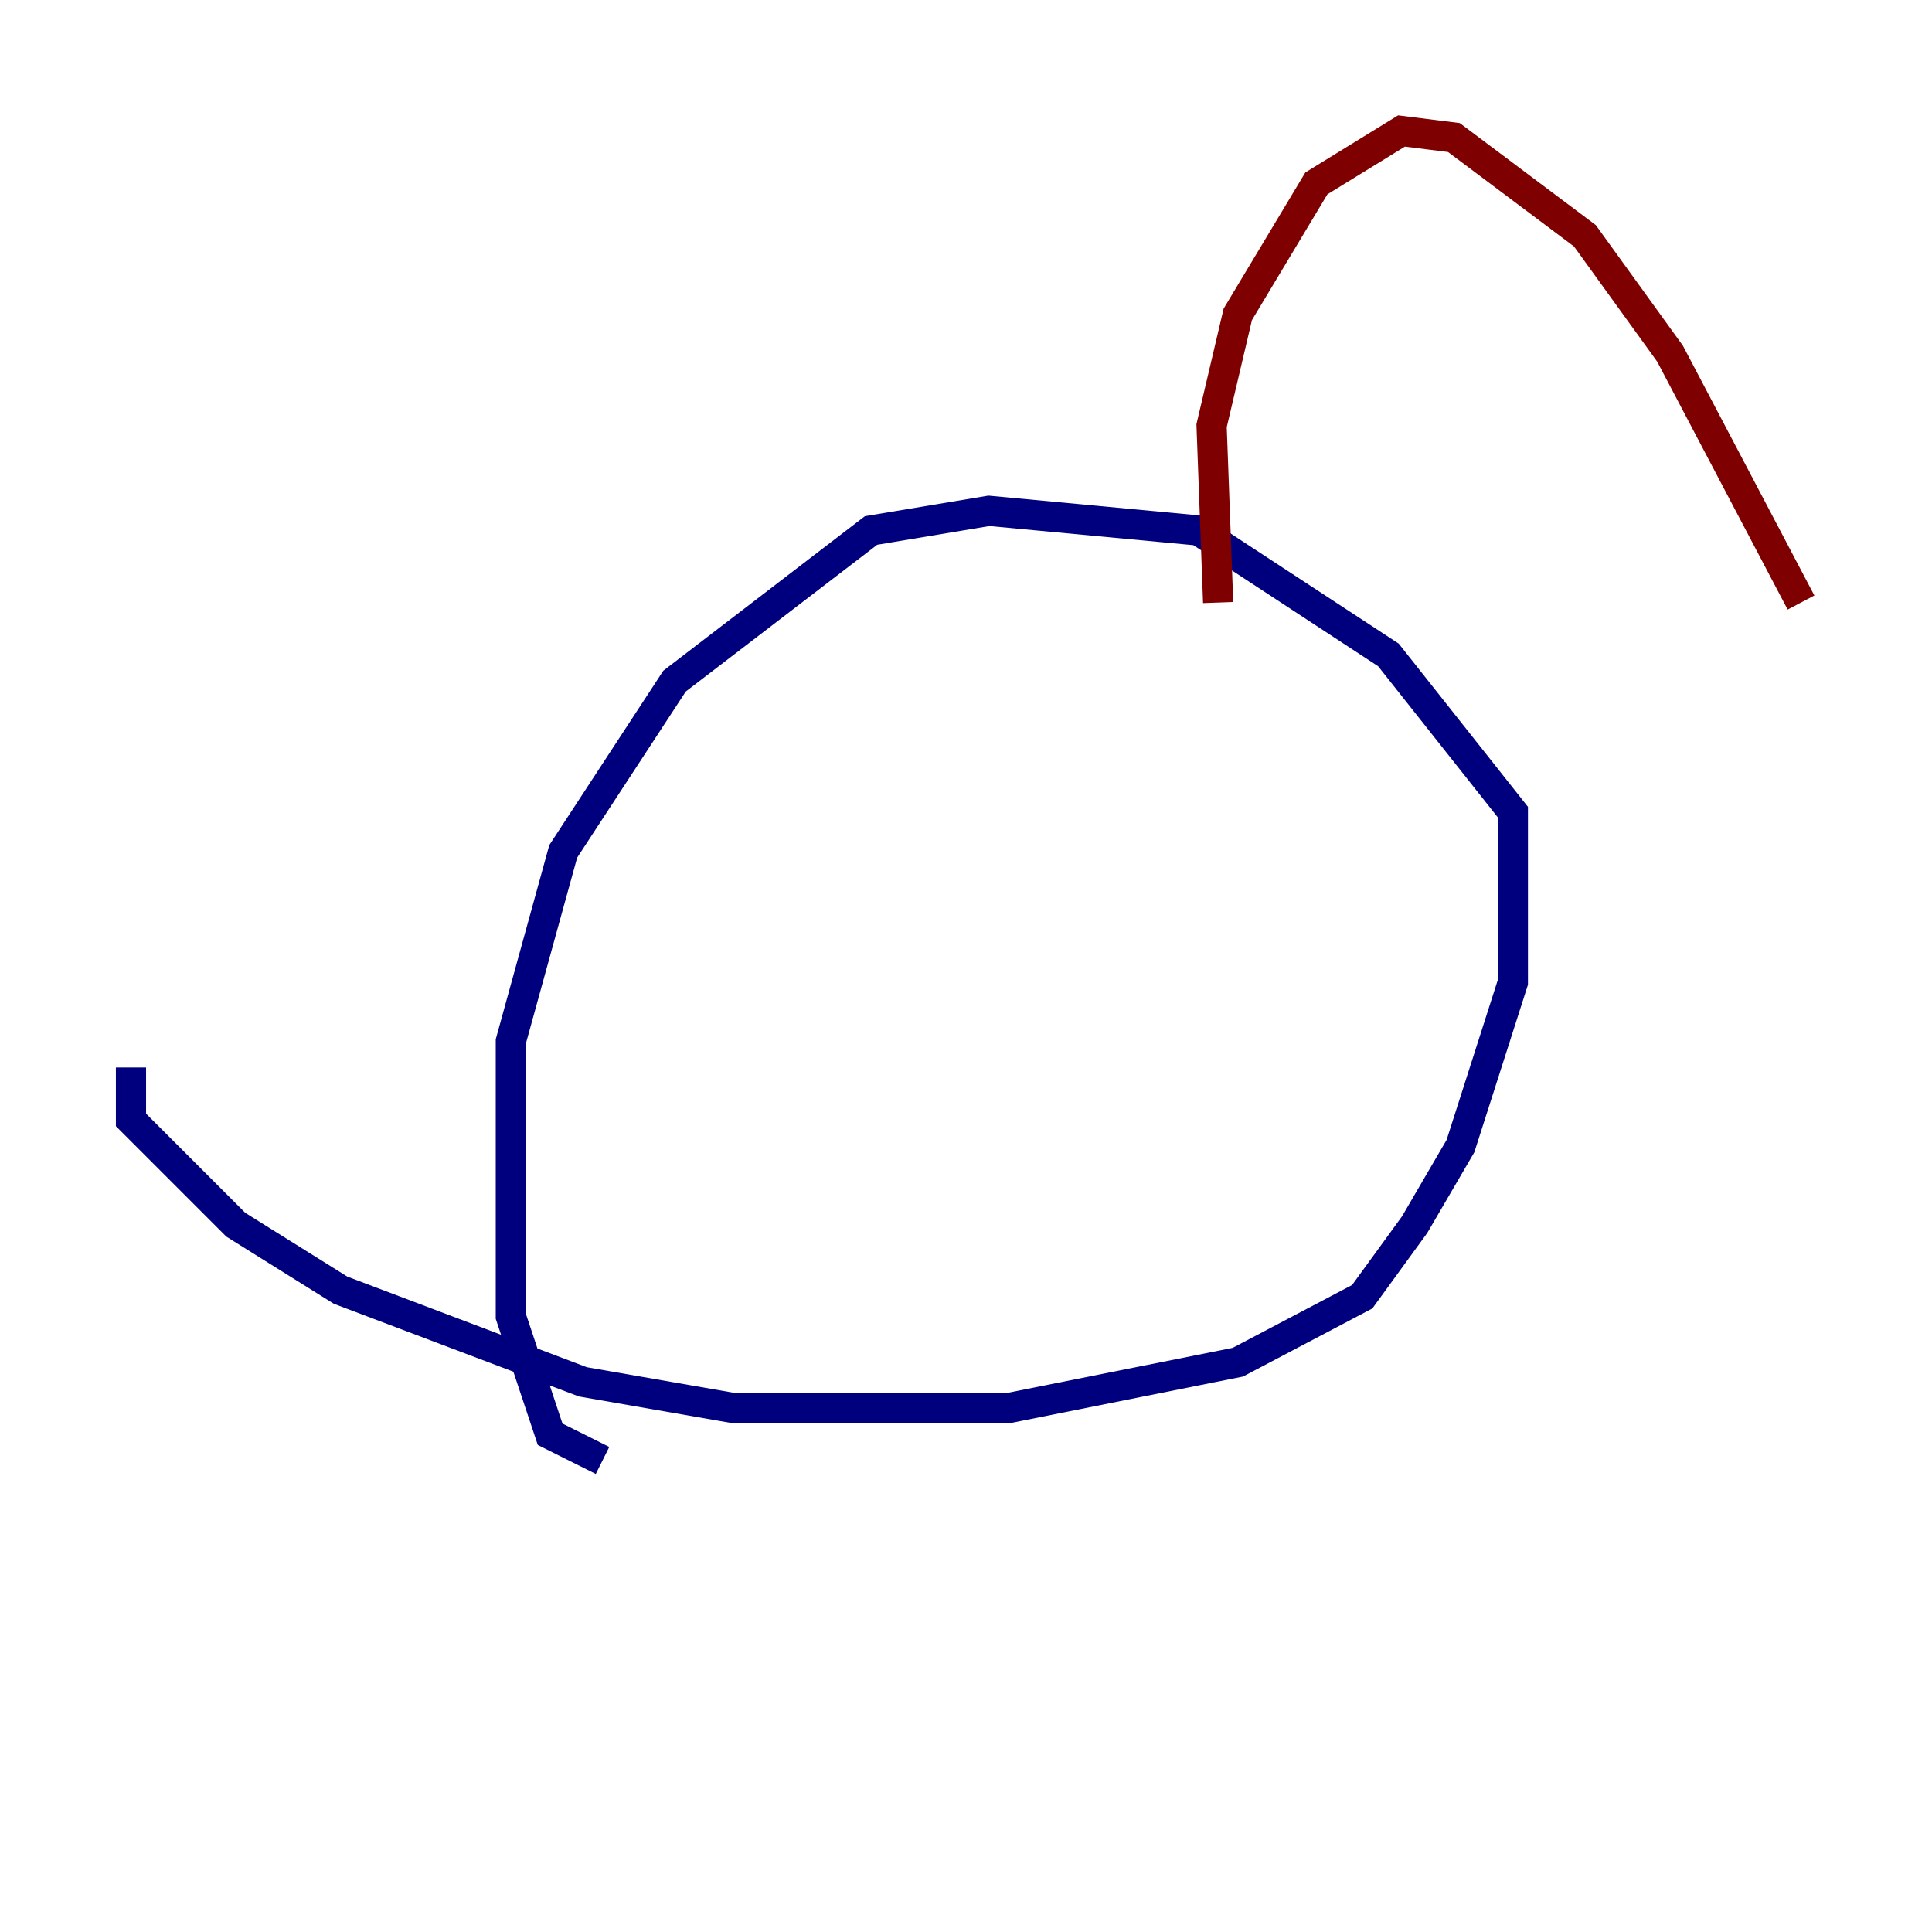 <?xml version="1.0" encoding="utf-8" ?>
<svg baseProfile="tiny" height="128" version="1.2" viewBox="0,0,128,128" width="128" xmlns="http://www.w3.org/2000/svg" xmlns:ev="http://www.w3.org/2001/xml-events" xmlns:xlink="http://www.w3.org/1999/xlink"><defs /><polyline fill="none" points="8.678,70.725 8.678,74.197 15.62,81.139 22.563,85.478 38.617,91.552 48.597,93.288 66.82,93.288 82.007,90.251 90.251,85.912 93.722,81.139 96.759,75.932 100.231,65.085 100.231,53.803 91.986,43.39 79.403,35.146 65.519,33.844 57.709,35.146 44.691,45.125 37.315,56.407 33.844,68.99 33.844,87.214 36.447,95.024 39.919,96.759" stroke="#00007f" stroke-width="2" /><polyline fill="none" points="80.705,39.919 80.271,28.203 82.007,20.827 87.214,12.149 92.854,8.678 96.325,9.112 105.003,15.62 110.644,23.43 119.322,39.919" stroke="#7f0000" stroke-width="2" /></svg>
